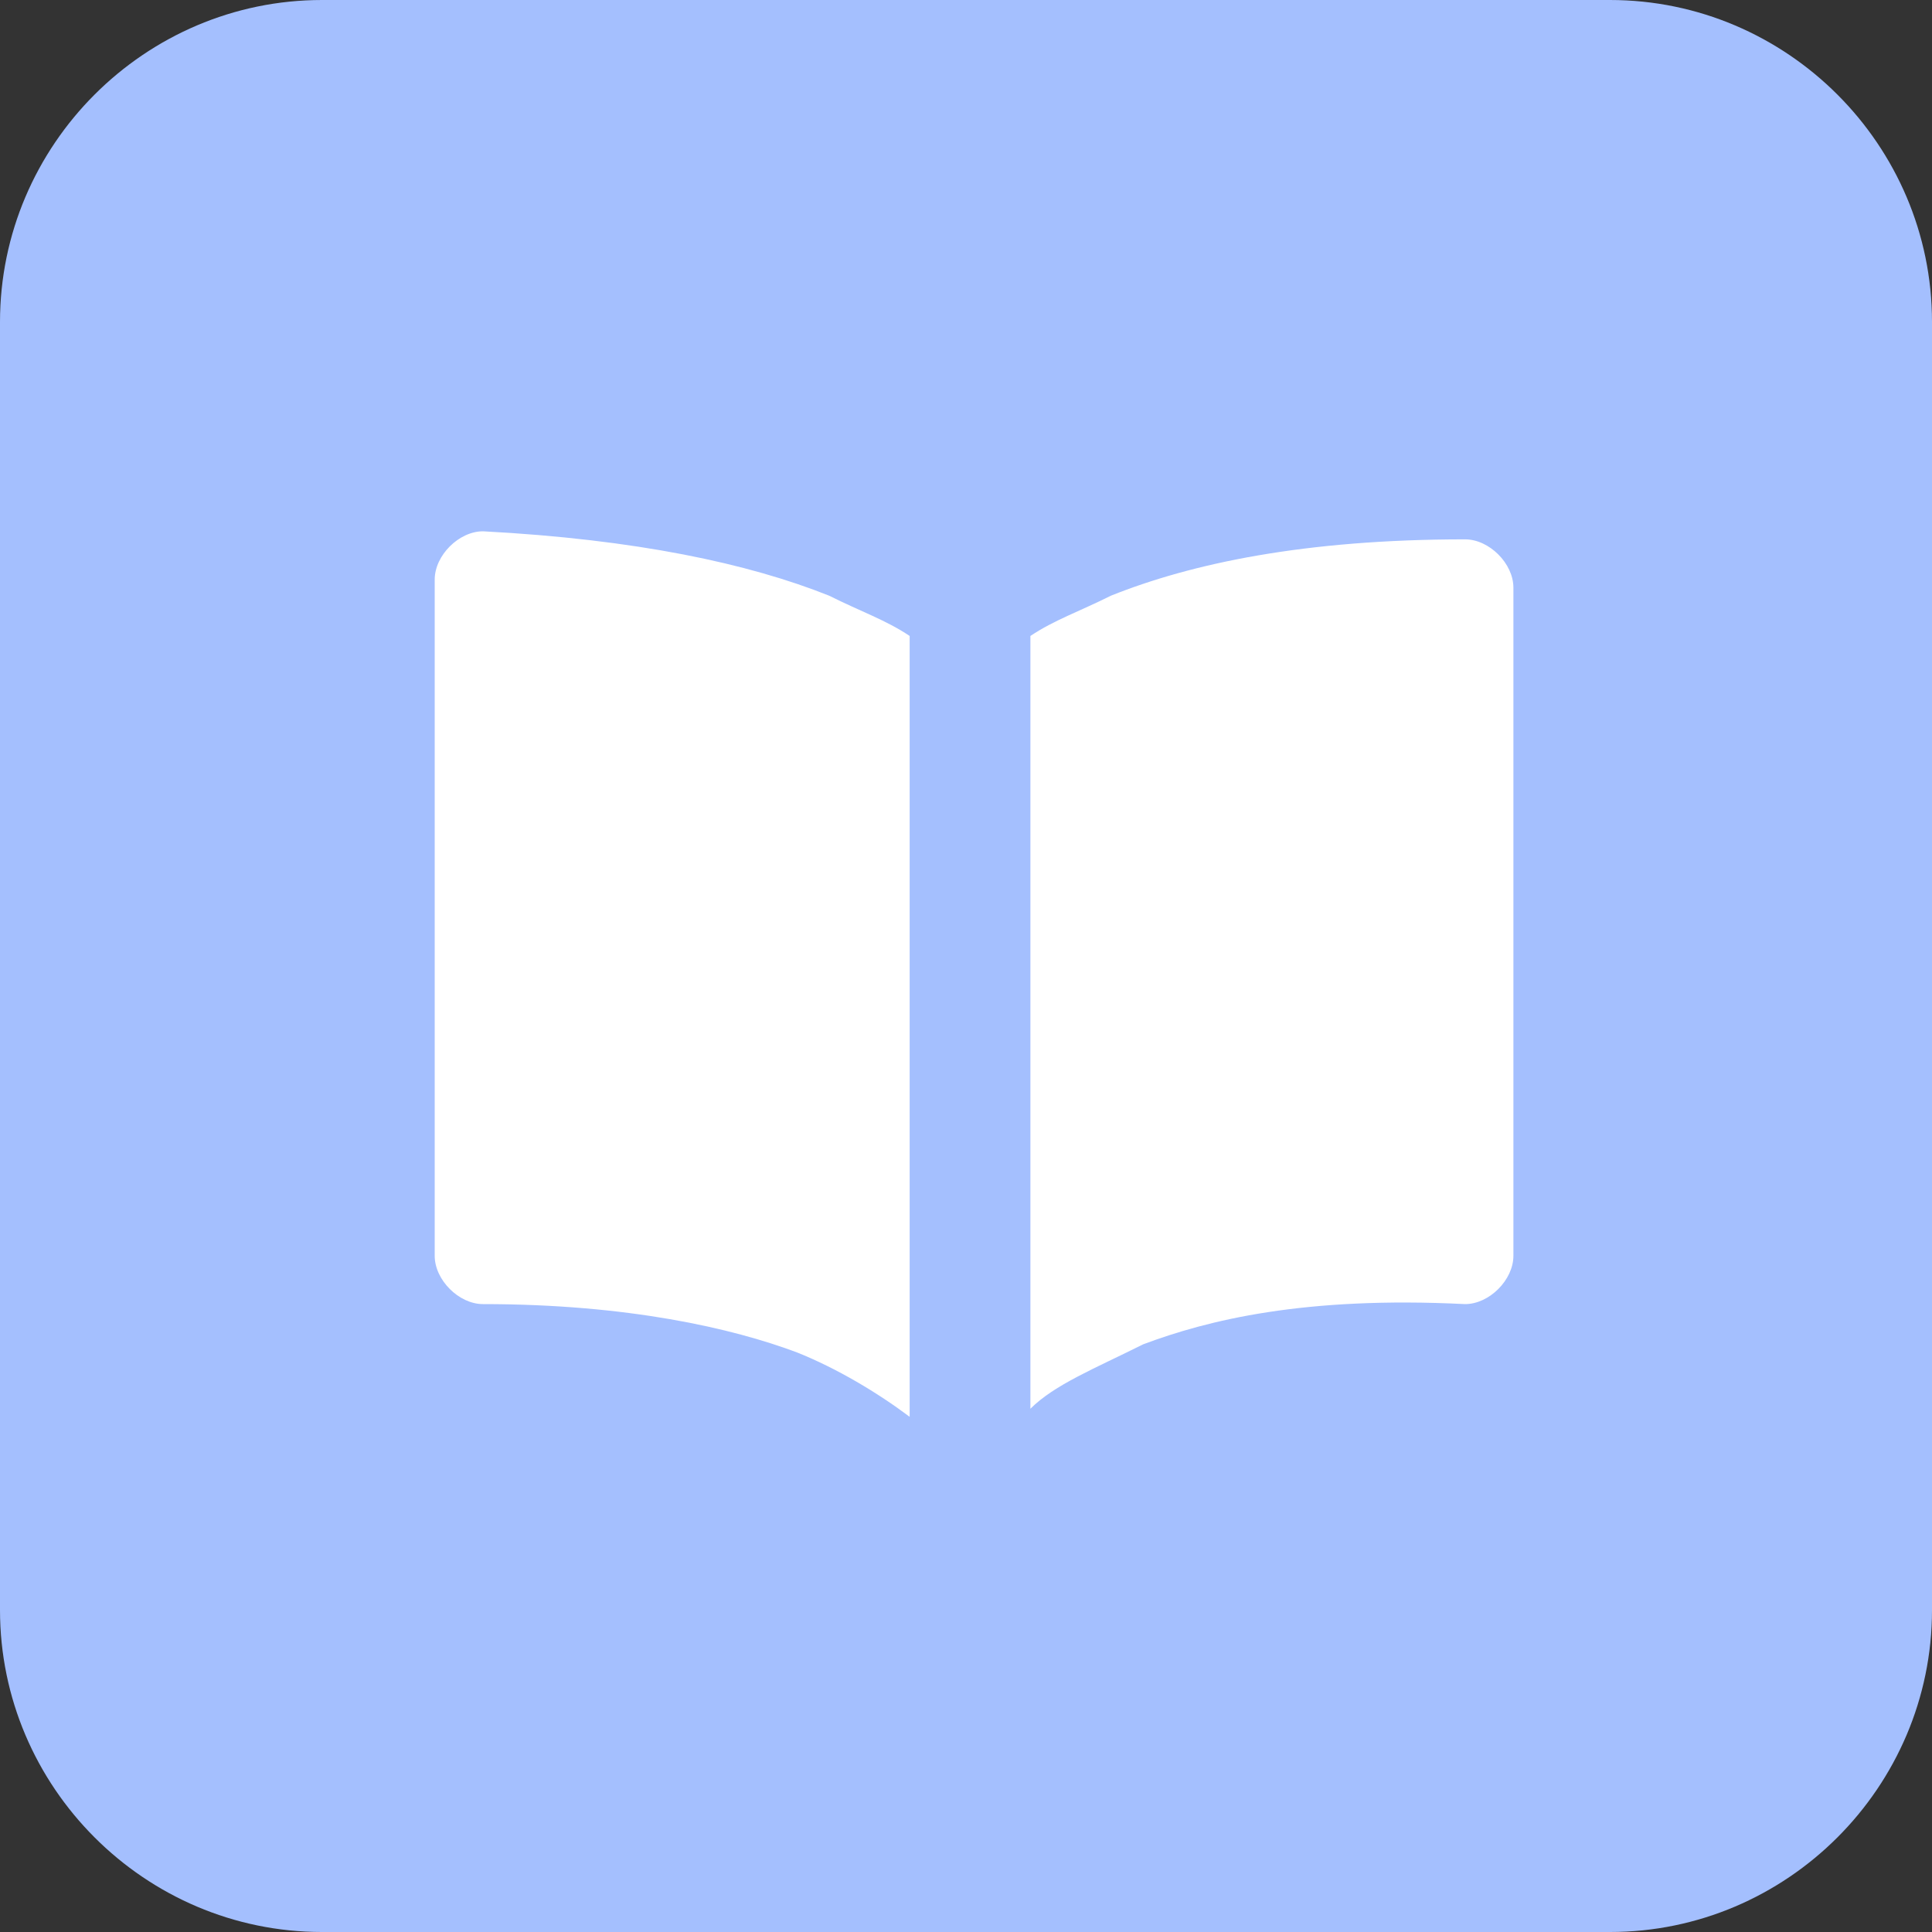 <?xml version="1.0" standalone="no"?><!DOCTYPE svg PUBLIC "-//W3C//DTD SVG 1.1//EN" "http://www.w3.org/Graphics/SVG/1.1/DTD/svg11.dtd"><svg class="icon" width="200px" height="200.00px" viewBox="0 0 1024 1024" version="1.1" xmlns="http://www.w3.org/2000/svg"><rect x="0" y="0" width="1024" height="1024" fill="#333333" stroke="none"/><path d="M170.667 0h682.667c93.867 0 170.667 76.8 170.667 170.667v682.667c0 93.867-76.8 170.667-170.667 170.667H170.667c-93.867 0-170.667-76.8-170.667-170.667V170.667c0-93.867 76.8-170.667 170.667-170.667z" fill="#A4BFFE" /><path d="M439.467 315.733c17.067 8.533 29.867 12.8 42.667 21.333v413.867c-17.067-12.8-38.4-25.6-59.733-34.133-34.133-12.8-89.6-25.6-166.4-25.6-12.8 0-25.6-12.8-25.6-25.6V307.2c0-12.8 12.8-25.6 25.6-25.6 81.067 4.267 140.8 17.067 183.467 34.133z m166.4 396.8c-25.6 12.8-46.933 21.333-59.733 34.133V337.067c12.8-8.533 25.6-12.8 42.667-21.333 42.667-17.067 102.4-29.867 187.733-29.867 12.8 0 25.6 12.8 25.6 25.6v354.133c0 12.8-12.8 25.6-25.6 25.6-85.333-4.267-136.533 8.533-170.667 21.333z" fill="#FFFFFF" /></svg>